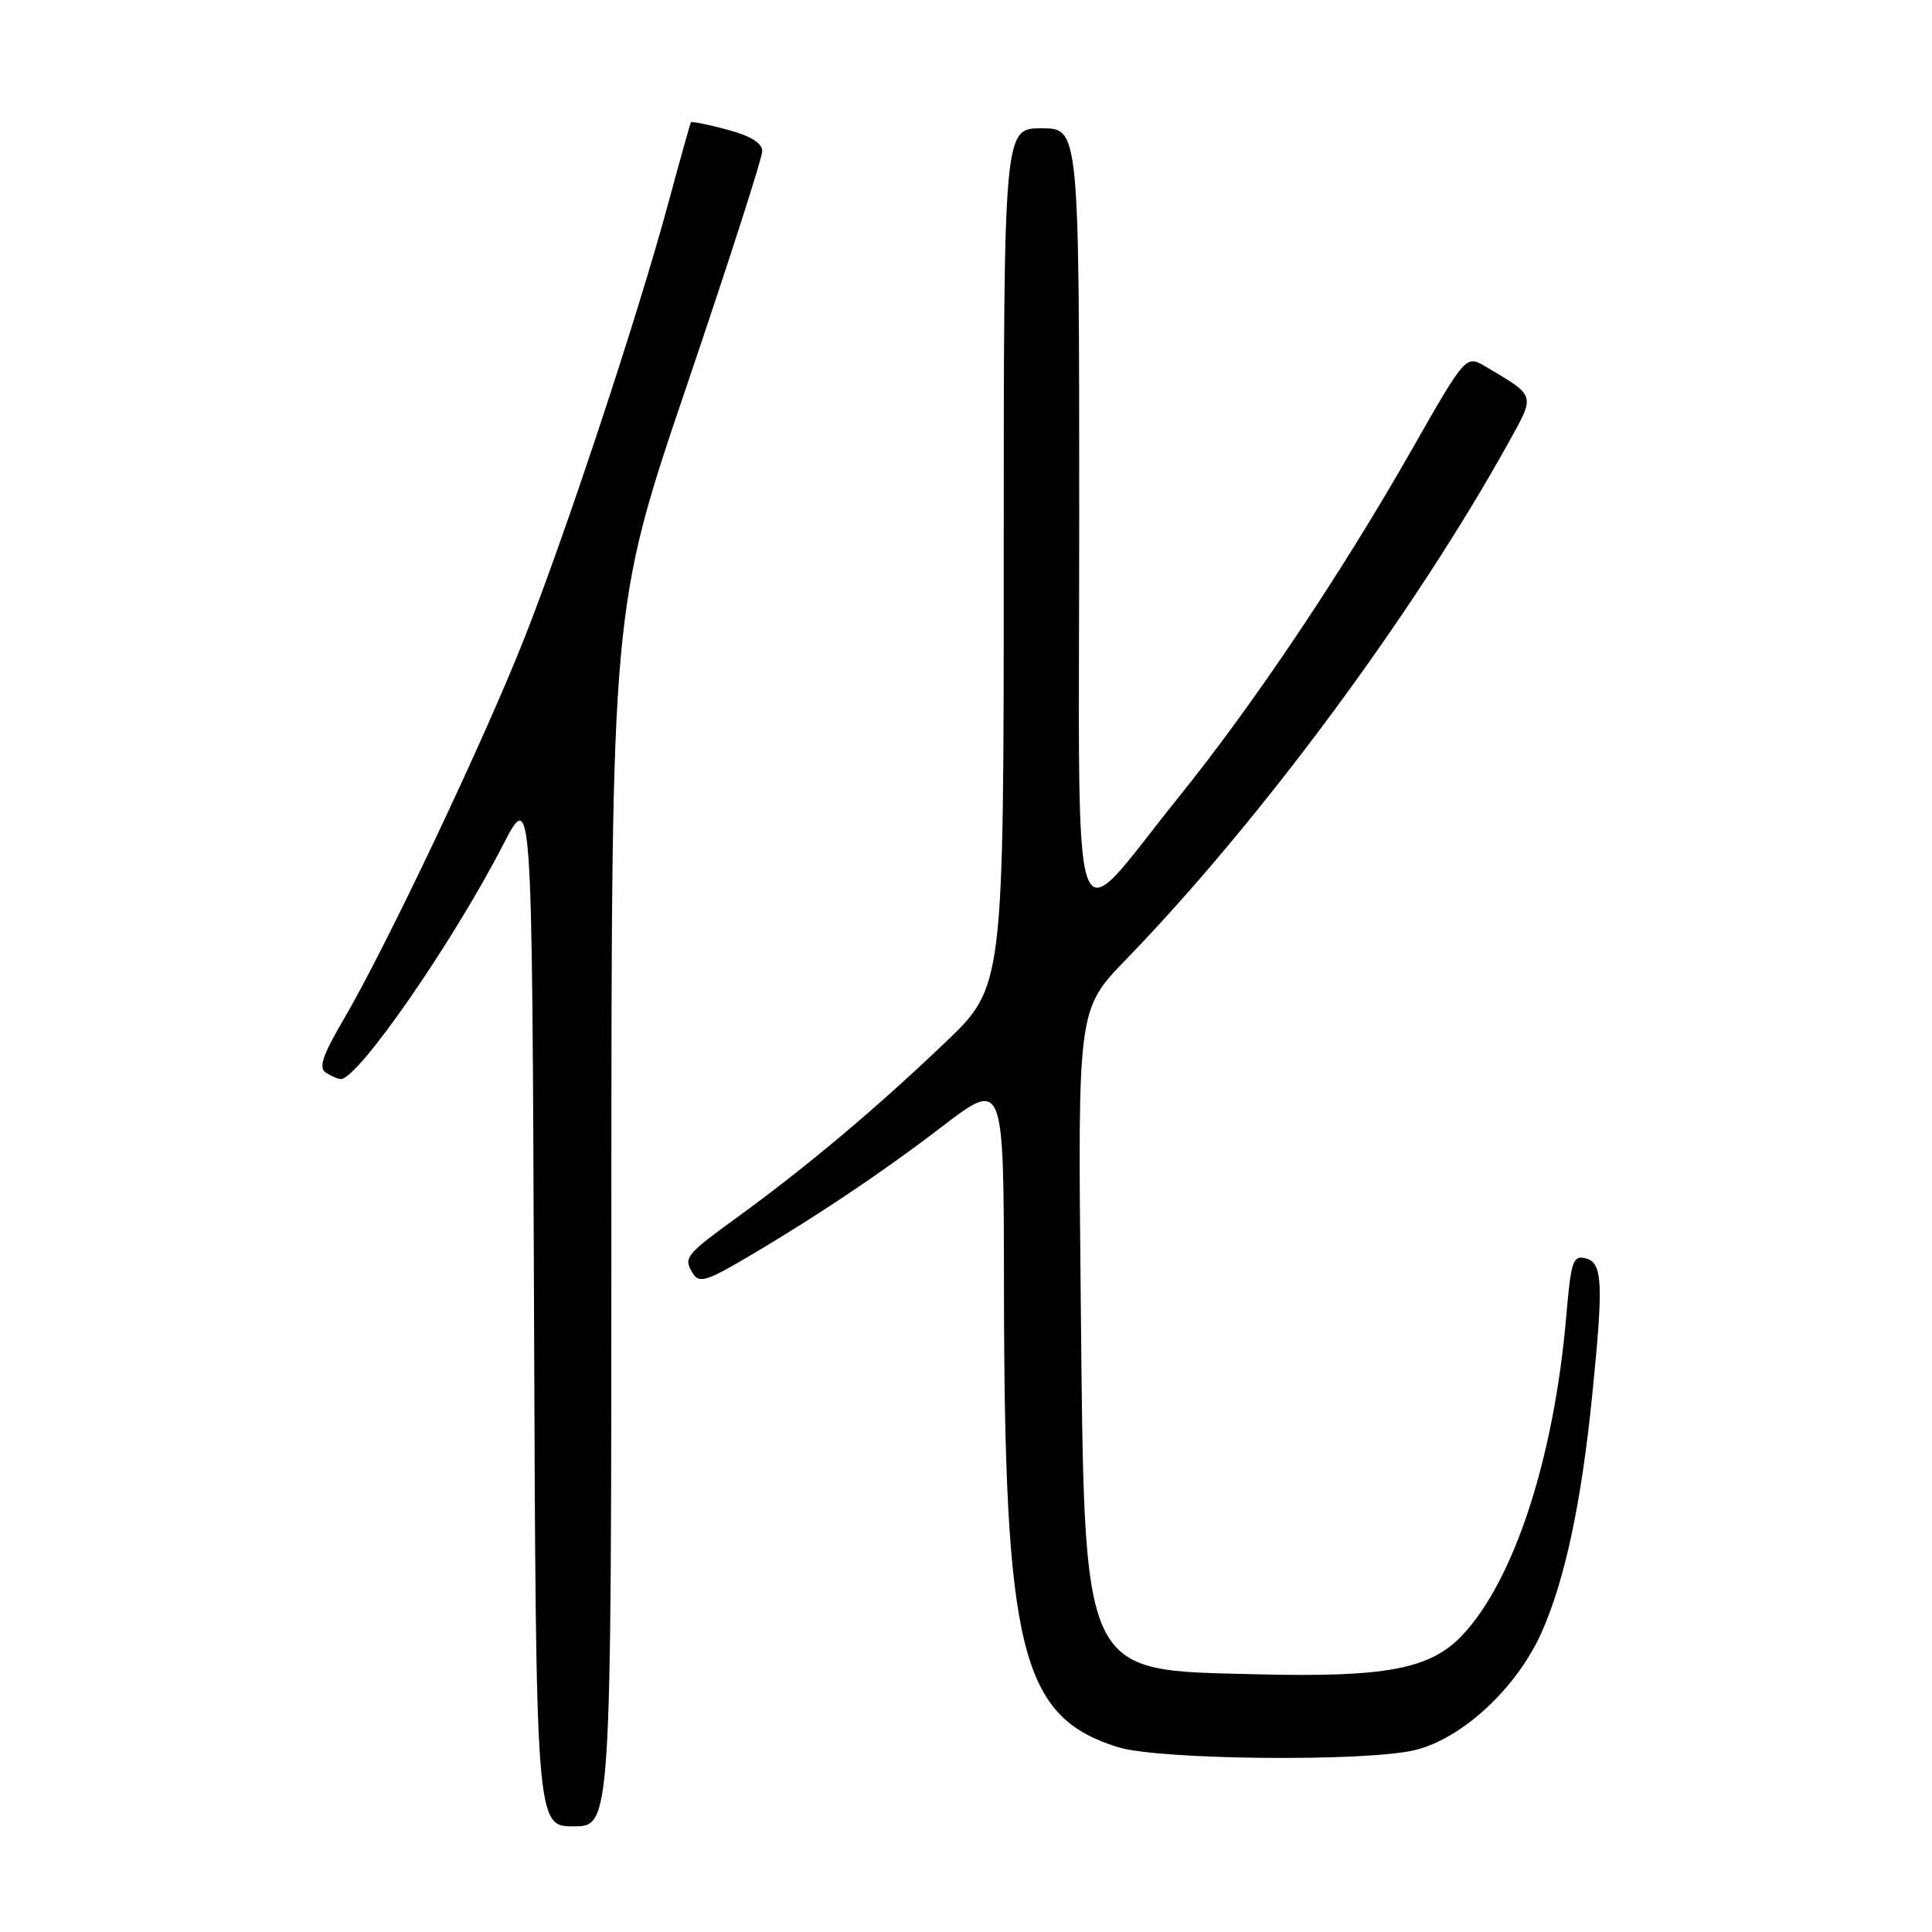 <?xml version="1.0" encoding="UTF-8" standalone="no"?>
<!DOCTYPE svg PUBLIC "-//W3C//DTD SVG 1.1//EN" "http://www.w3.org/Graphics/SVG/1.1/DTD/svg11.dtd" >
<svg xmlns="http://www.w3.org/2000/svg" xmlns:xlink="http://www.w3.org/1999/xlink" version="1.1" viewBox="0 0 256 256">
 <g >
 <path fill="currentColor"
d=" M 81.01 161.25 C 81.02 80.50 81.02 80.50 91.01 51.08 C 96.50 34.90 101.00 20.94 101.00 20.04 C 101.00 18.95 99.47 18.01 96.37 17.18 C 93.82 16.49 91.65 16.06 91.55 16.22 C 91.45 16.37 90.09 21.22 88.53 27.00 C 84.52 41.83 75.07 70.39 69.50 84.52 C 64.20 97.97 51.18 125.45 45.57 135.01 C 42.72 139.88 42.18 141.50 43.19 142.14 C 43.91 142.60 44.79 142.98 45.15 142.98 C 47.41 143.04 59.94 124.97 66.63 112.00 C 70.50 104.50 70.50 104.50 70.76 173.25 C 71.01 242.00 71.01 242.00 76.01 242.00 C 81.00 242.00 81.00 242.00 81.01 161.25 Z  M 187.59 231.87 C 193.85 230.30 201.01 223.61 204.27 216.30 C 207.34 209.40 209.51 199.28 210.95 185.14 C 212.49 170.00 212.37 167.33 210.12 166.74 C 208.43 166.30 208.17 167.08 207.54 174.37 C 205.93 193.18 200.62 209.45 193.73 216.71 C 189.50 221.17 183.61 222.28 166.50 221.85 C 142.98 221.25 143.73 222.86 143.20 171.62 C 142.81 133.74 142.81 133.74 149.22 127.12 C 167.01 108.76 187.29 81.35 199.88 58.66 C 203.46 52.20 203.57 52.56 196.86 48.58 C 194.23 47.02 194.23 47.02 186.98 59.74 C 177.63 76.15 166.07 93.37 156.12 105.70 C 141.50 123.83 143.00 128.06 143.00 68.67 C 143.00 17.00 143.00 17.00 138.00 17.00 C 133.00 17.00 133.00 17.00 133.00 73.87 C 133.00 130.73 133.00 130.73 125.25 138.13 C 116.05 146.91 107.01 154.51 97.75 161.25 C 90.70 166.38 90.49 166.65 91.89 168.86 C 92.59 169.96 93.71 169.67 97.63 167.40 C 107.16 161.87 116.61 155.58 124.75 149.34 C 133.00 143.02 133.00 143.02 133.03 170.26 C 133.07 218.74 135.23 227.48 148.14 231.51 C 153.61 233.21 181.26 233.47 187.59 231.87 Z "/>
</g>
</svg>